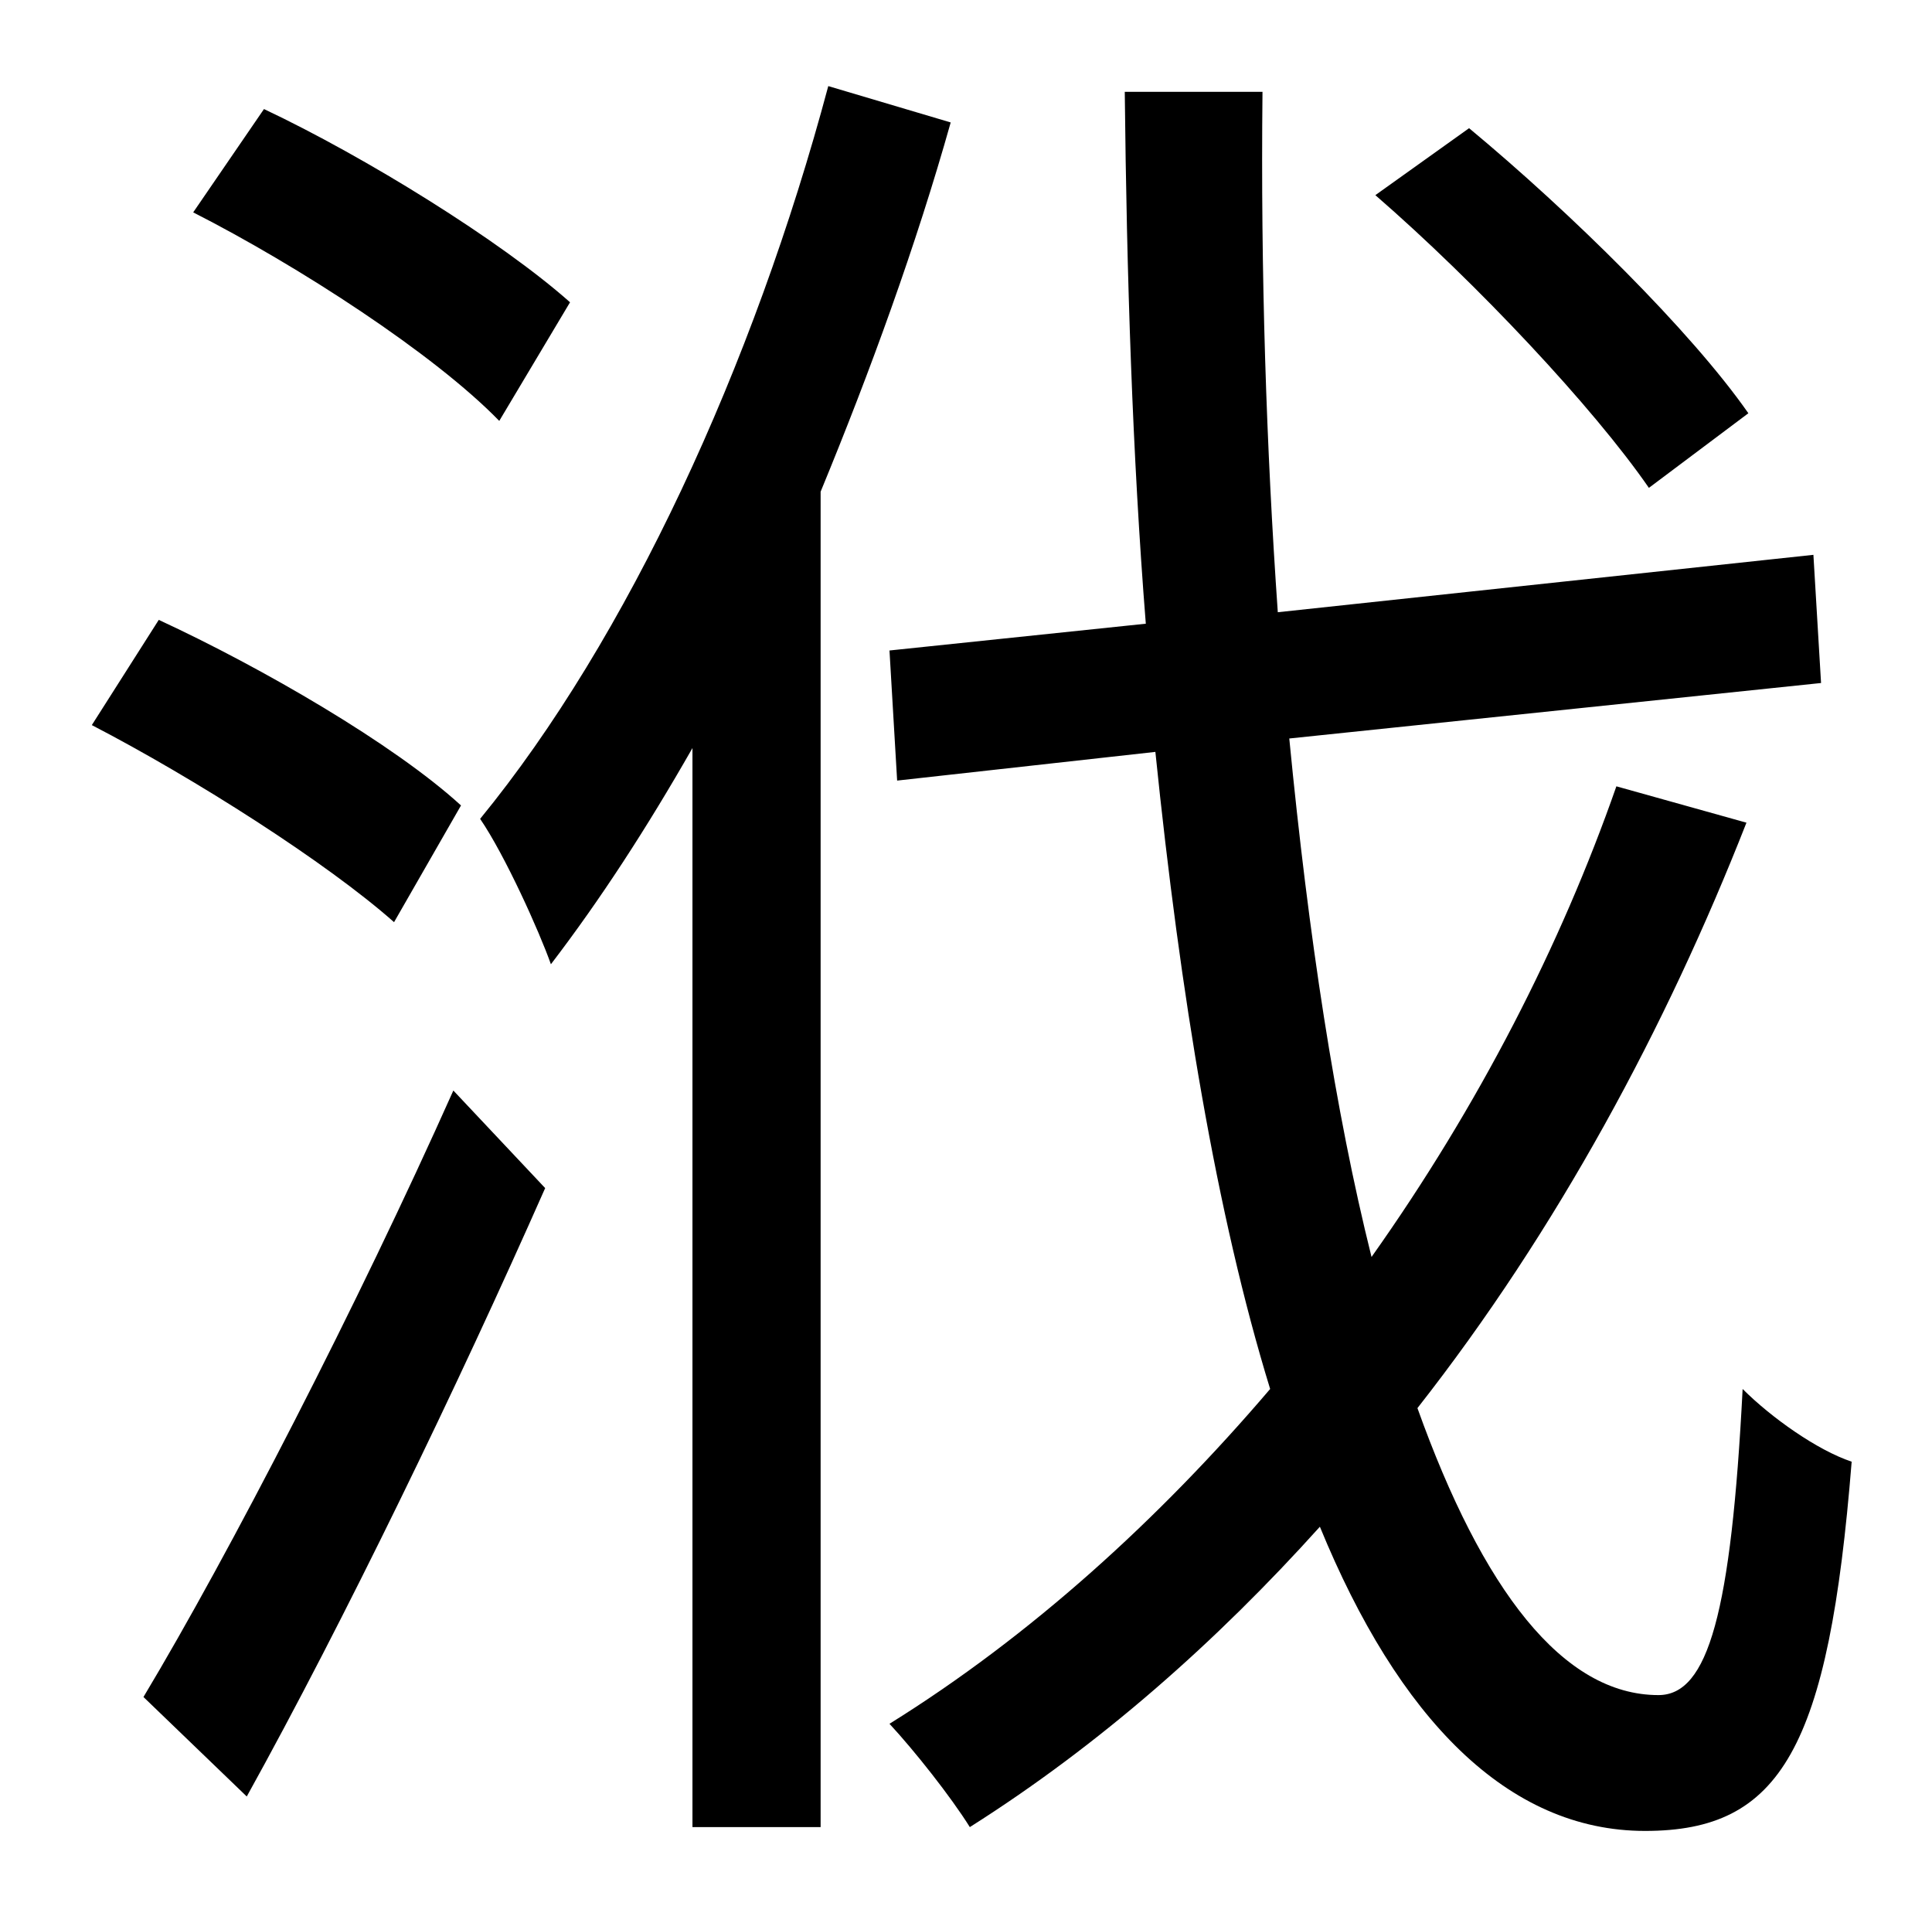 <?xml version="1.0" standalone="no"?>
<!DOCTYPE svg PUBLIC "-//W3C//DTD SVG 1.1//EN" "http://www.w3.org/Graphics/SVG/1.1/DTD/svg11.dtd" >
<svg xmlns="http://www.w3.org/2000/svg" xmlns:xlink="http://www.w3.org/1999/xlink" version="1.1" viewBox="-10 0 1010 1000">
   <path fill="currentColor"
d="M904 216l-52 39c-29 -42 -90 -107 -143 -153l49 -35c53 44 116 106 146 149zM288 158l-37 62c-34 -35 -105 -81 -160 -109l37 -54c53 25 124 69 160 101zM231 421l-35 61c-35 -31 -104 -75 -158 -103l35 -55c54 25 123 65 158 97zM119 939l-54 -52
c45 -75 112 -205 162 -317l48 51c-46 104 -105 226 -156 318zM423 45l64 19c-18 64 -42 130 -68 193v698h-67v-564c-24 42 -48 79 -74 113c-6 -17 -24 -57 -37 -76c77 -94 143 -237 182 -383zM835 411l68 19c-42 107 -99 213 -172 306c34 95 76 150 126 150
c26 0 38 -43 44 -160c15 15 39 32 57 38c-12 150 -37 193 -108 193c-72 0 -129 -59 -170 -159c-54 60 -115 114 -183 157c-10 -16 -29 -40 -42 -54c74 -46 141 -107 199 -175c-28 -91 -47 -206 -60 -333l-135 15l-4 -68l134 -14c-7 -88 -10 -182 -11 -278h72
c-1 95 2 186 8 272l280 -30l4 67l-278 29c10 103 24 195 43 271c56 -79 99 -163 128 -246z" />
</svg>
